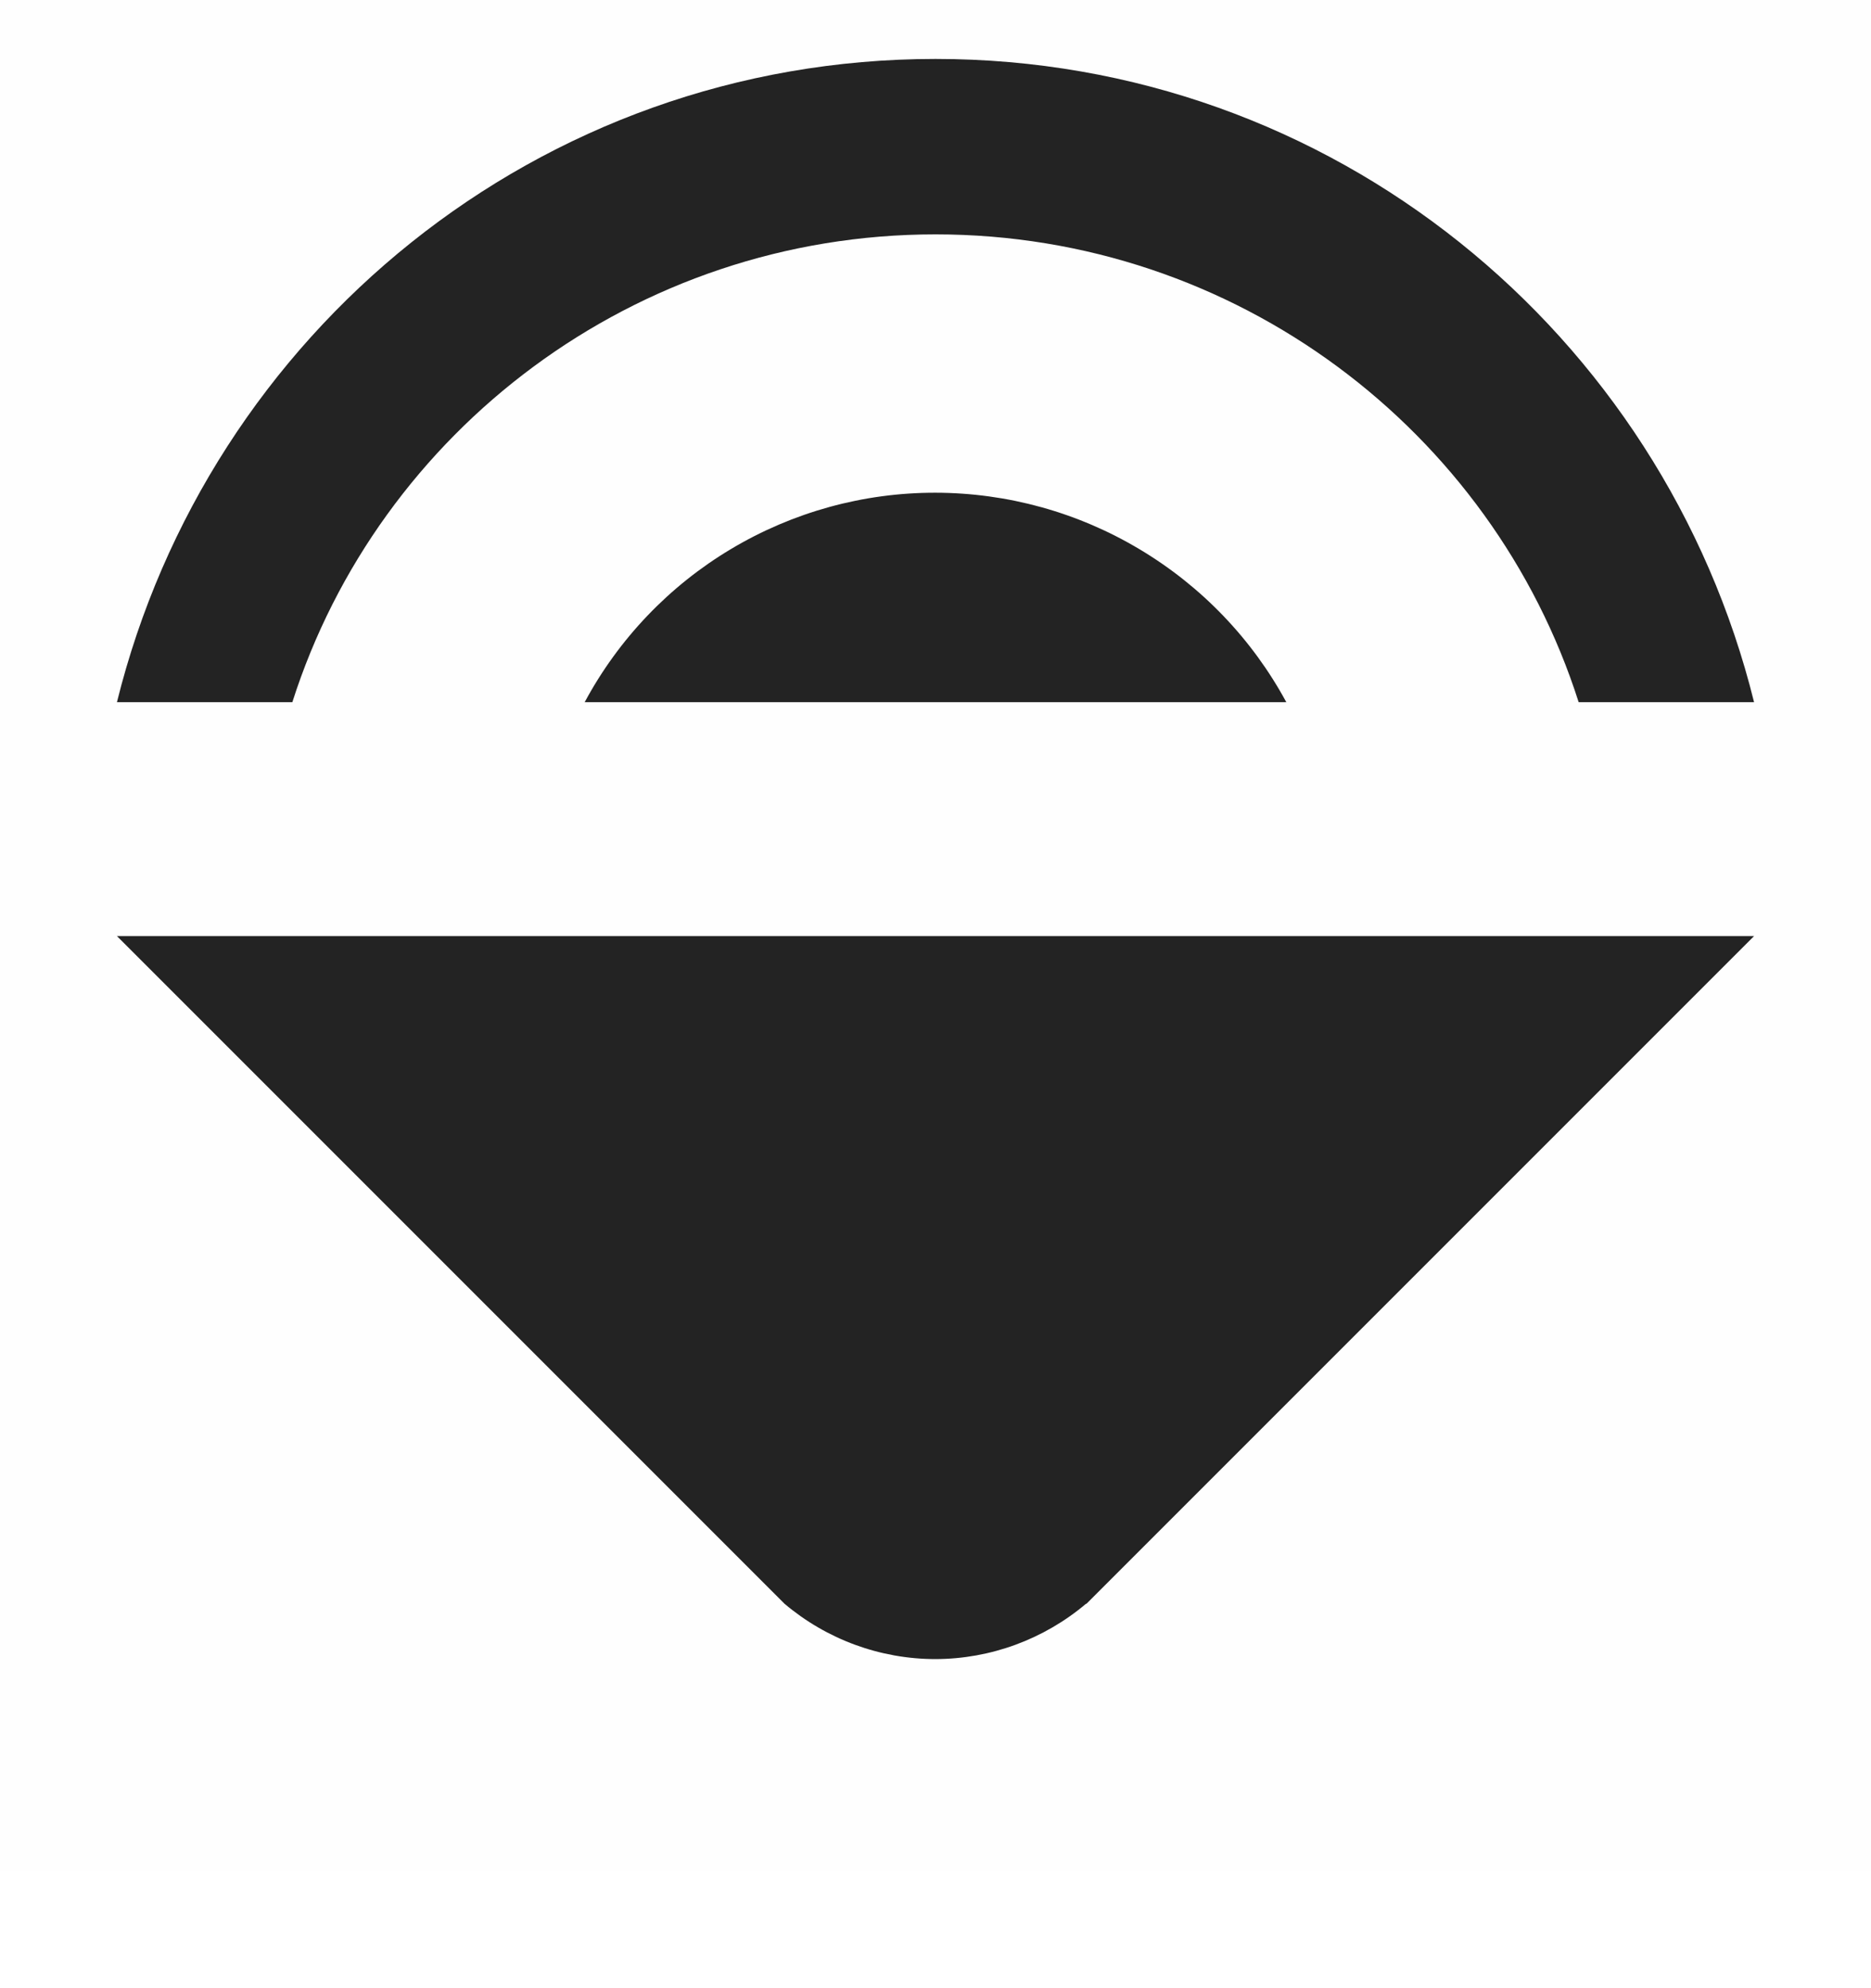 <svg width="16" height="17" viewBox="0 0 16 17" fill="none" xmlns="http://www.w3.org/2000/svg">
<g clip-path="url(#clip0_412_3805)">
<path d="M0 16.004V0.004H16V16.004H0Z" fill="#808080" fill-opacity="0.01"/>
<path d="M8 0.504C4.6 0.504 1.78 2.854 1 6.004H2.5C3.24 3.684 5.43 2.004 8 2.004C10.57 2.004 12.76 3.684 13.5 6.004H15C14.22 2.854 11.4 0.504 8 0.504ZM8 4.213C7.385 4.212 6.781 4.378 6.252 4.694C5.724 5.009 5.291 5.462 5 6.004H11C10.707 5.463 10.274 5.012 9.746 4.697C9.218 4.381 8.615 4.214 8 4.213ZM1 8.004L6.709 13.713C7.07 14.018 7.527 14.186 8 14.186C8.471 14.185 8.927 14.017 9.287 13.713H9.291L15 8.004H1Z" fill="#232323"/>
</g>
<defs>
<clipPath id="clip0_412_3805">
<rect width="16" height="16" fill="white" transform="translate(0 0.004)"/>
</clipPath>
</defs>
</svg>
